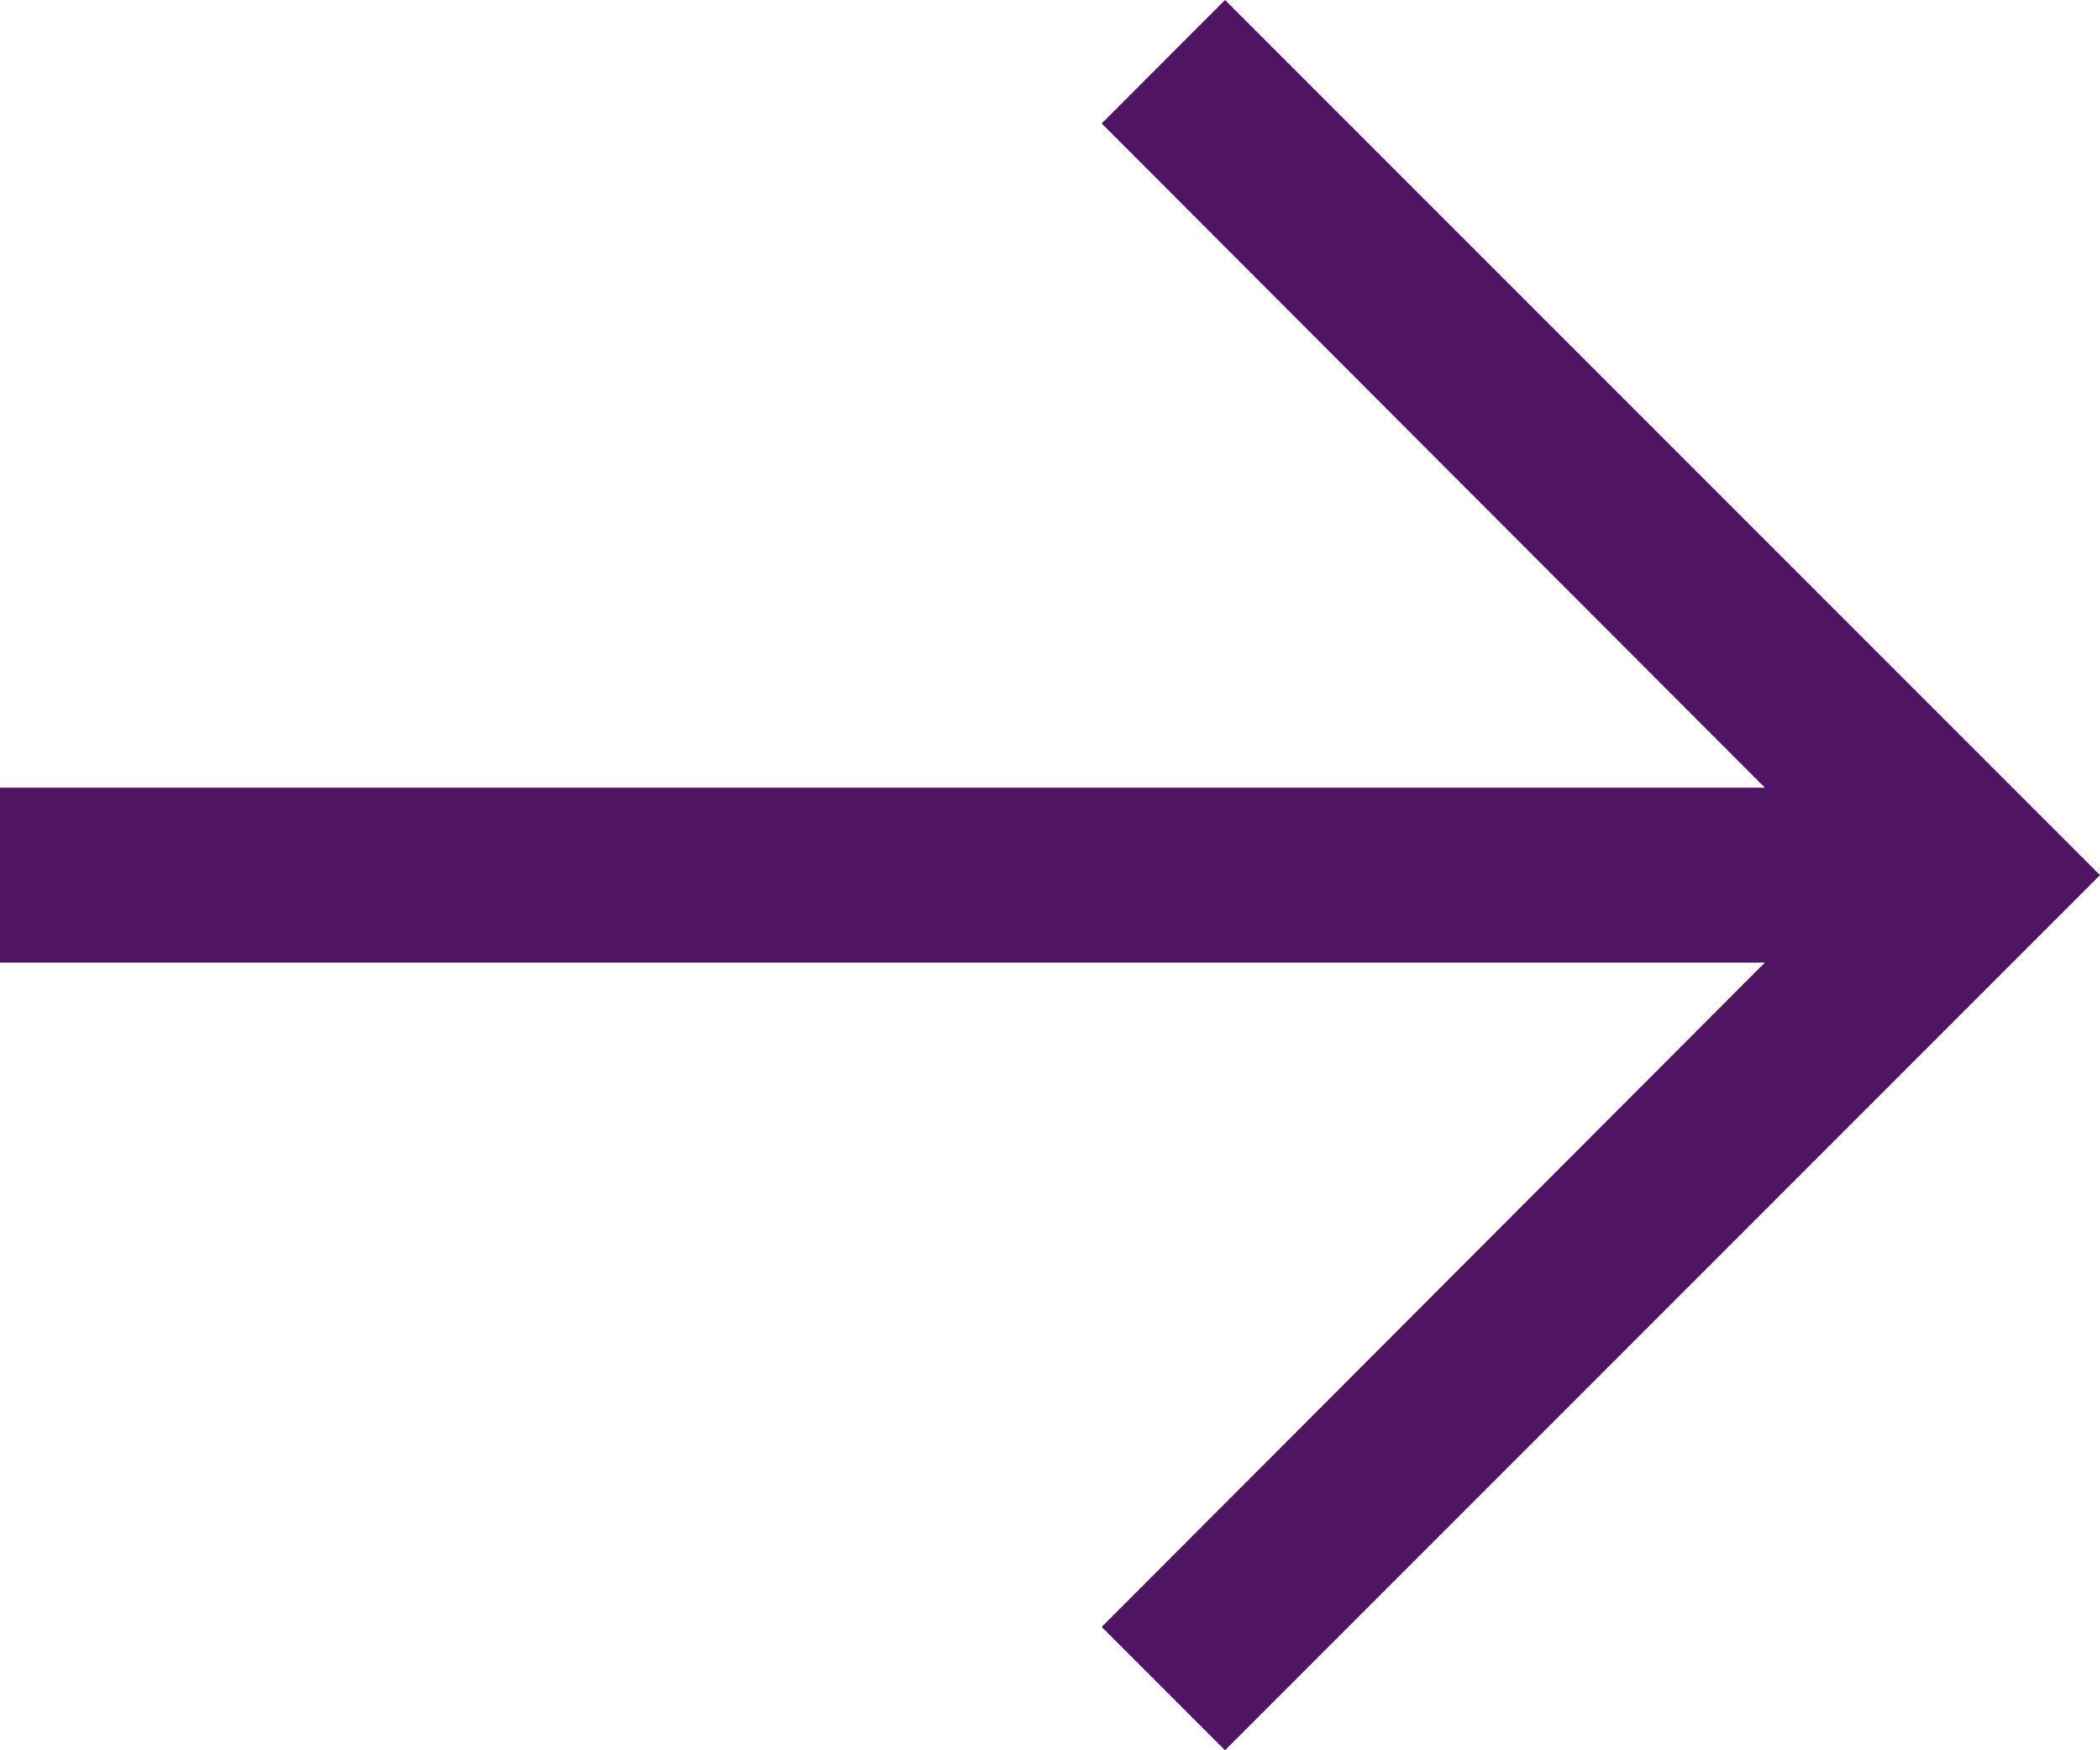 <svg width="18" height="15" viewBox="0 0 18 15" fill="none" xmlns="http://www.w3.org/2000/svg">
<path d="M9.443 1.058L15.127 6.75L-3.60619e-07 6.75L-2.95052e-07 8.25L15.127 8.25L9.443 13.943L10.5 15L18 7.5L10.5 -4.5897e-07L9.443 1.058Z" fill="#4F1563"/>
</svg>
